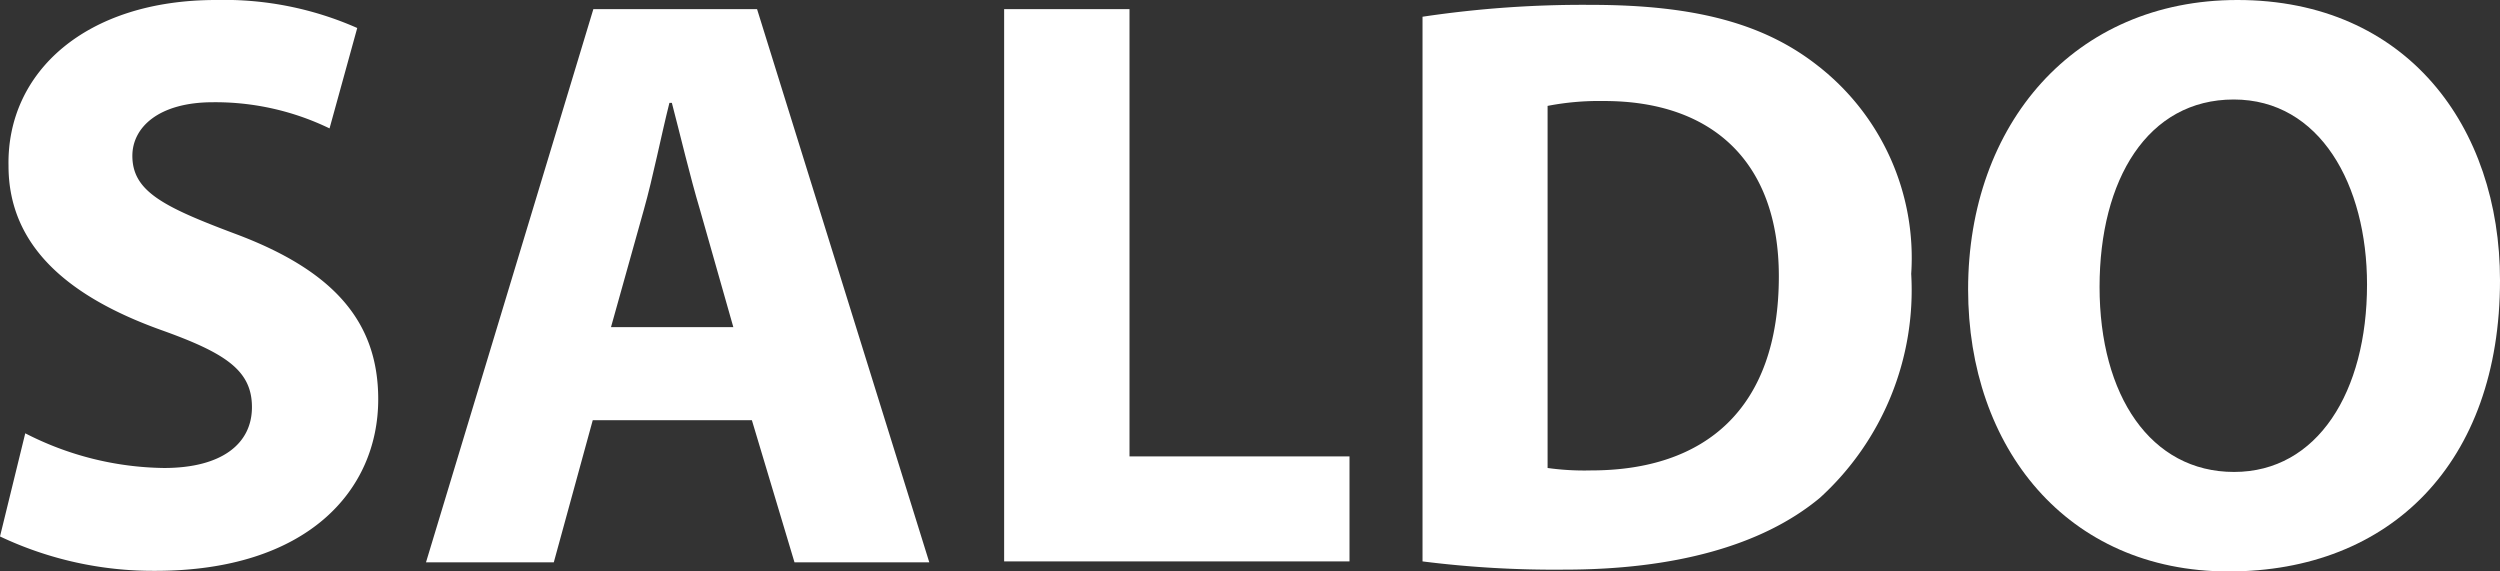 <svg xmlns="http://www.w3.org/2000/svg" viewBox="0 0 82.16 18.78"><rect x="0" y="0" width="82.16" height="18.78" fill="#333333" stroke="none"/><defs><style>.cls-1{fill:#fff;}</style></defs><title>Saldo_text</title><g id="Layer_2" data-name="Layer 2"><g id="Layer_1-2" data-name="Layer 1"><path class="cls-1" d="M.83,14.24a10.23,10.23,0,0,0,4.56,1.14c1.89,0,2.89-.79,2.89-2s-.87-1.78-3-2.54c-3-1.08-5-2.73-5-5.39C.22,2.37,2.82,0,7.1,0a10.81,10.81,0,0,1,4.64.92l-.91,3.3A8.61,8.61,0,0,0,7,3.36c-1.79,0-2.65.83-2.65,1.76,0,1.16,1,1.67,3.37,2.56,3.22,1.2,4.71,2.87,4.71,5.44,0,3-2.33,5.64-7.33,5.64A11.76,11.76,0,0,1,0,17.63Z"/><path class="cls-1" d="M19.48,13.81,18.2,18.48H14L19.5.3h5.38l5.66,18.18H26.11l-1.4-4.67Zm4.62-3.06L23,6.88c-.32-1.07-.64-2.43-.92-3.5H22c-.27,1.07-.54,2.45-.84,3.51l-1.08,3.86Z"/><path class="cls-1" d="M33,.3h4.12V15h7.23v3.45H33Z"/><path class="cls-1" d="M46.75.55A35.57,35.57,0,0,1,52.29.16c3.45,0,5.71.63,7.45,2A8,8,0,0,1,62.81,9a9.23,9.23,0,0,1-3,7.36c-1.92,1.6-4.85,2.36-8.39,2.36a34.48,34.48,0,0,1-4.67-.27Zm4.11,14.83a8.77,8.77,0,0,0,1.43.08c3.72,0,6.17-2,6.17-6.38,0-3.77-2.2-5.76-5.74-5.76a8.9,8.9,0,0,0-1.86.16Z"/><path class="cls-1" d="M82.16,9.21c0,6-3.6,9.57-8.92,9.57s-8.56-4.08-8.56-9.27C64.68,4.08,68.17,0,73.53,0,79.11,0,82.16,4.18,82.16,9.21ZM69,9.43c0,3.57,1.68,6.08,4.42,6.08s4.37-2.63,4.37-6.16c0-3.28-1.55-6.08-4.38-6.08S69,5.9,69,9.43Z"/></g></g></svg>